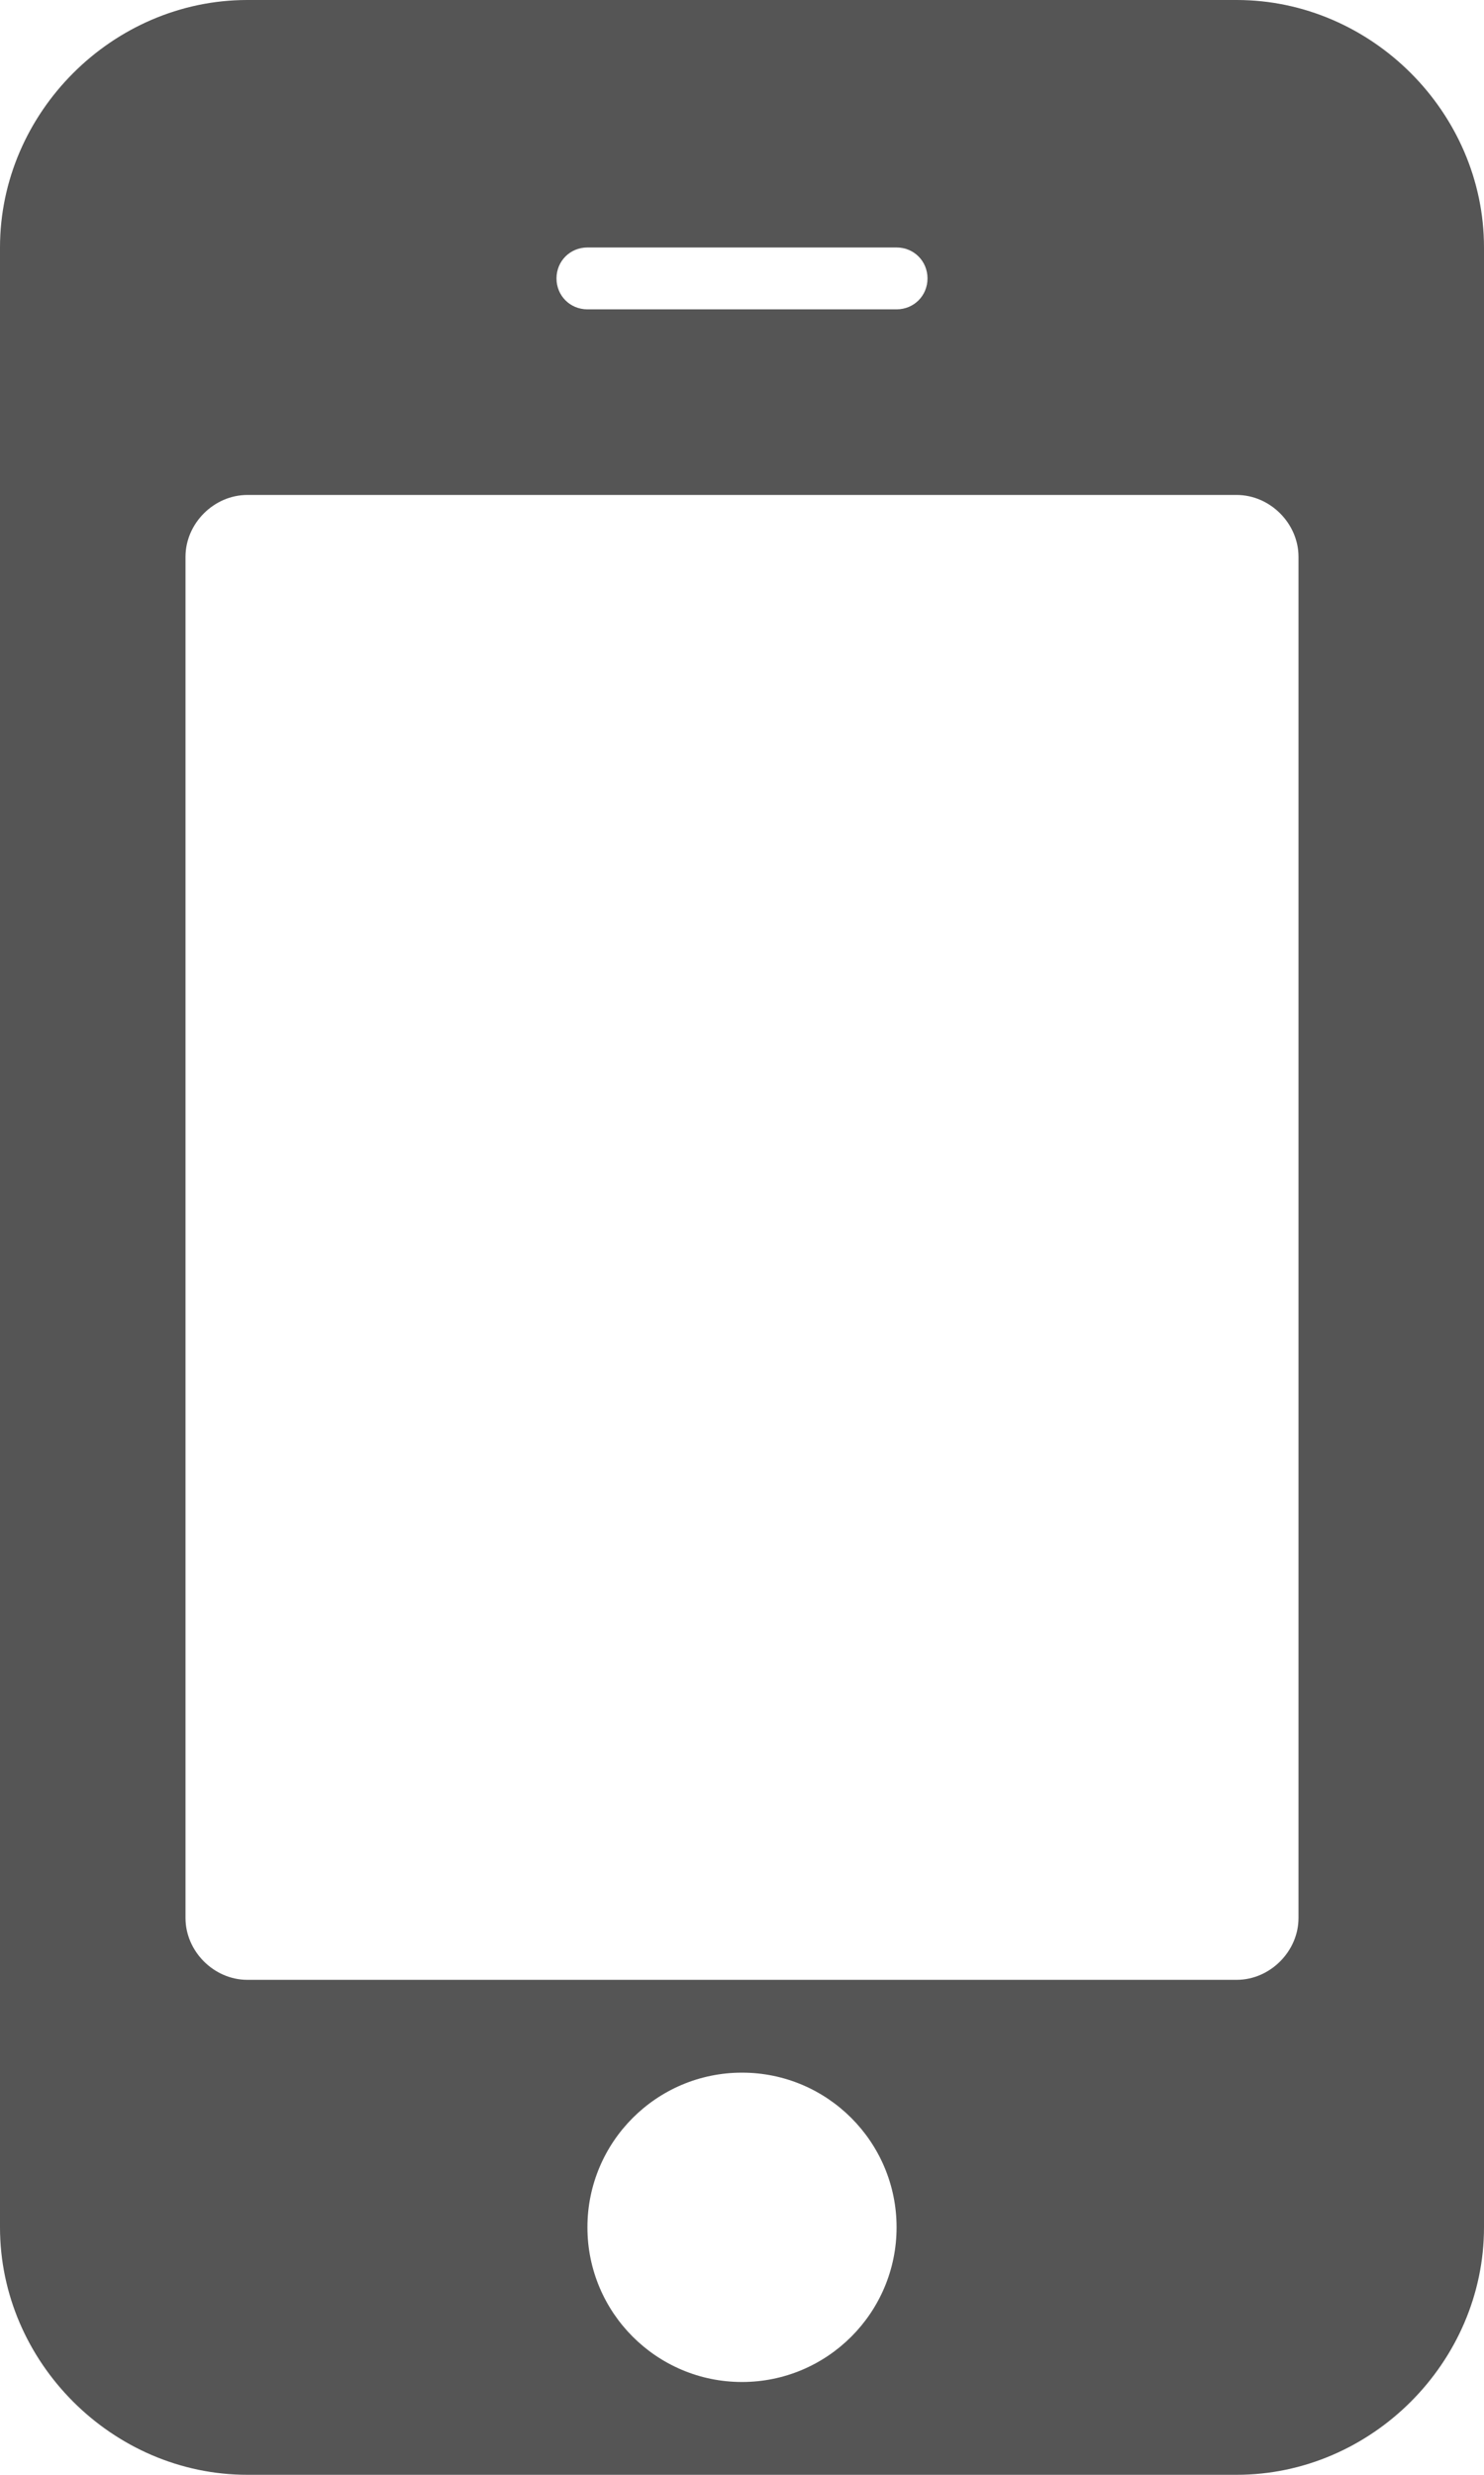 <?xml version="1.0" encoding="utf-8"?>
<svg xmlns="http://www.w3.org/2000/svg"
	xmlns:xlink="http://www.w3.org/1999/xlink"
	width="12px" height="20px" viewBox="0 0 12 20">
<path fillRule="evenodd" d="M 7.25 18C 7.25 18.69 6.69 19.25 6 19.25 5.31 19.25 4.75 18.69 4.75 18 4.75 17.31 5.31 16.75 6 16.75 6.69 16.75 7.25 17.31 7.25 18ZM 10.5 15.5C 10.5 15.77 10.27 16 10 16 10 16 2 16 2 16 1.73 16 1.5 15.77 1.5 15.5 1.5 15.5 1.5 4.5 1.5 4.5 1.5 4.23 1.73 4 2 4 2 4 10 4 10 4 10.27 4 10.5 4.23 10.5 4.5 10.5 4.5 10.5 15.5 10.5 15.5ZM 7.5 2.25C 7.5 2.39 7.39 2.5 7.25 2.5 7.25 2.5 4.75 2.5 4.75 2.5 4.61 2.5 4.5 2.39 4.5 2.25 4.5 2.11 4.61 2 4.75 2 4.75 2 7.25 2 7.25 2 7.39 2 7.5 2.11 7.5 2.25ZM 12 2C 12 0.91 11.09-0 10-0 10-0 2-0 2-0 0.91-0-0 0.91-0 2-0 2-0 18-0 18-0 19.09 0.91 20 2 20 2 20 10 20 10 20 11.09 20 12 19.09 12 18 12 18 12 2 12 2Z" fill="rgb(85,85,85)"/></svg>